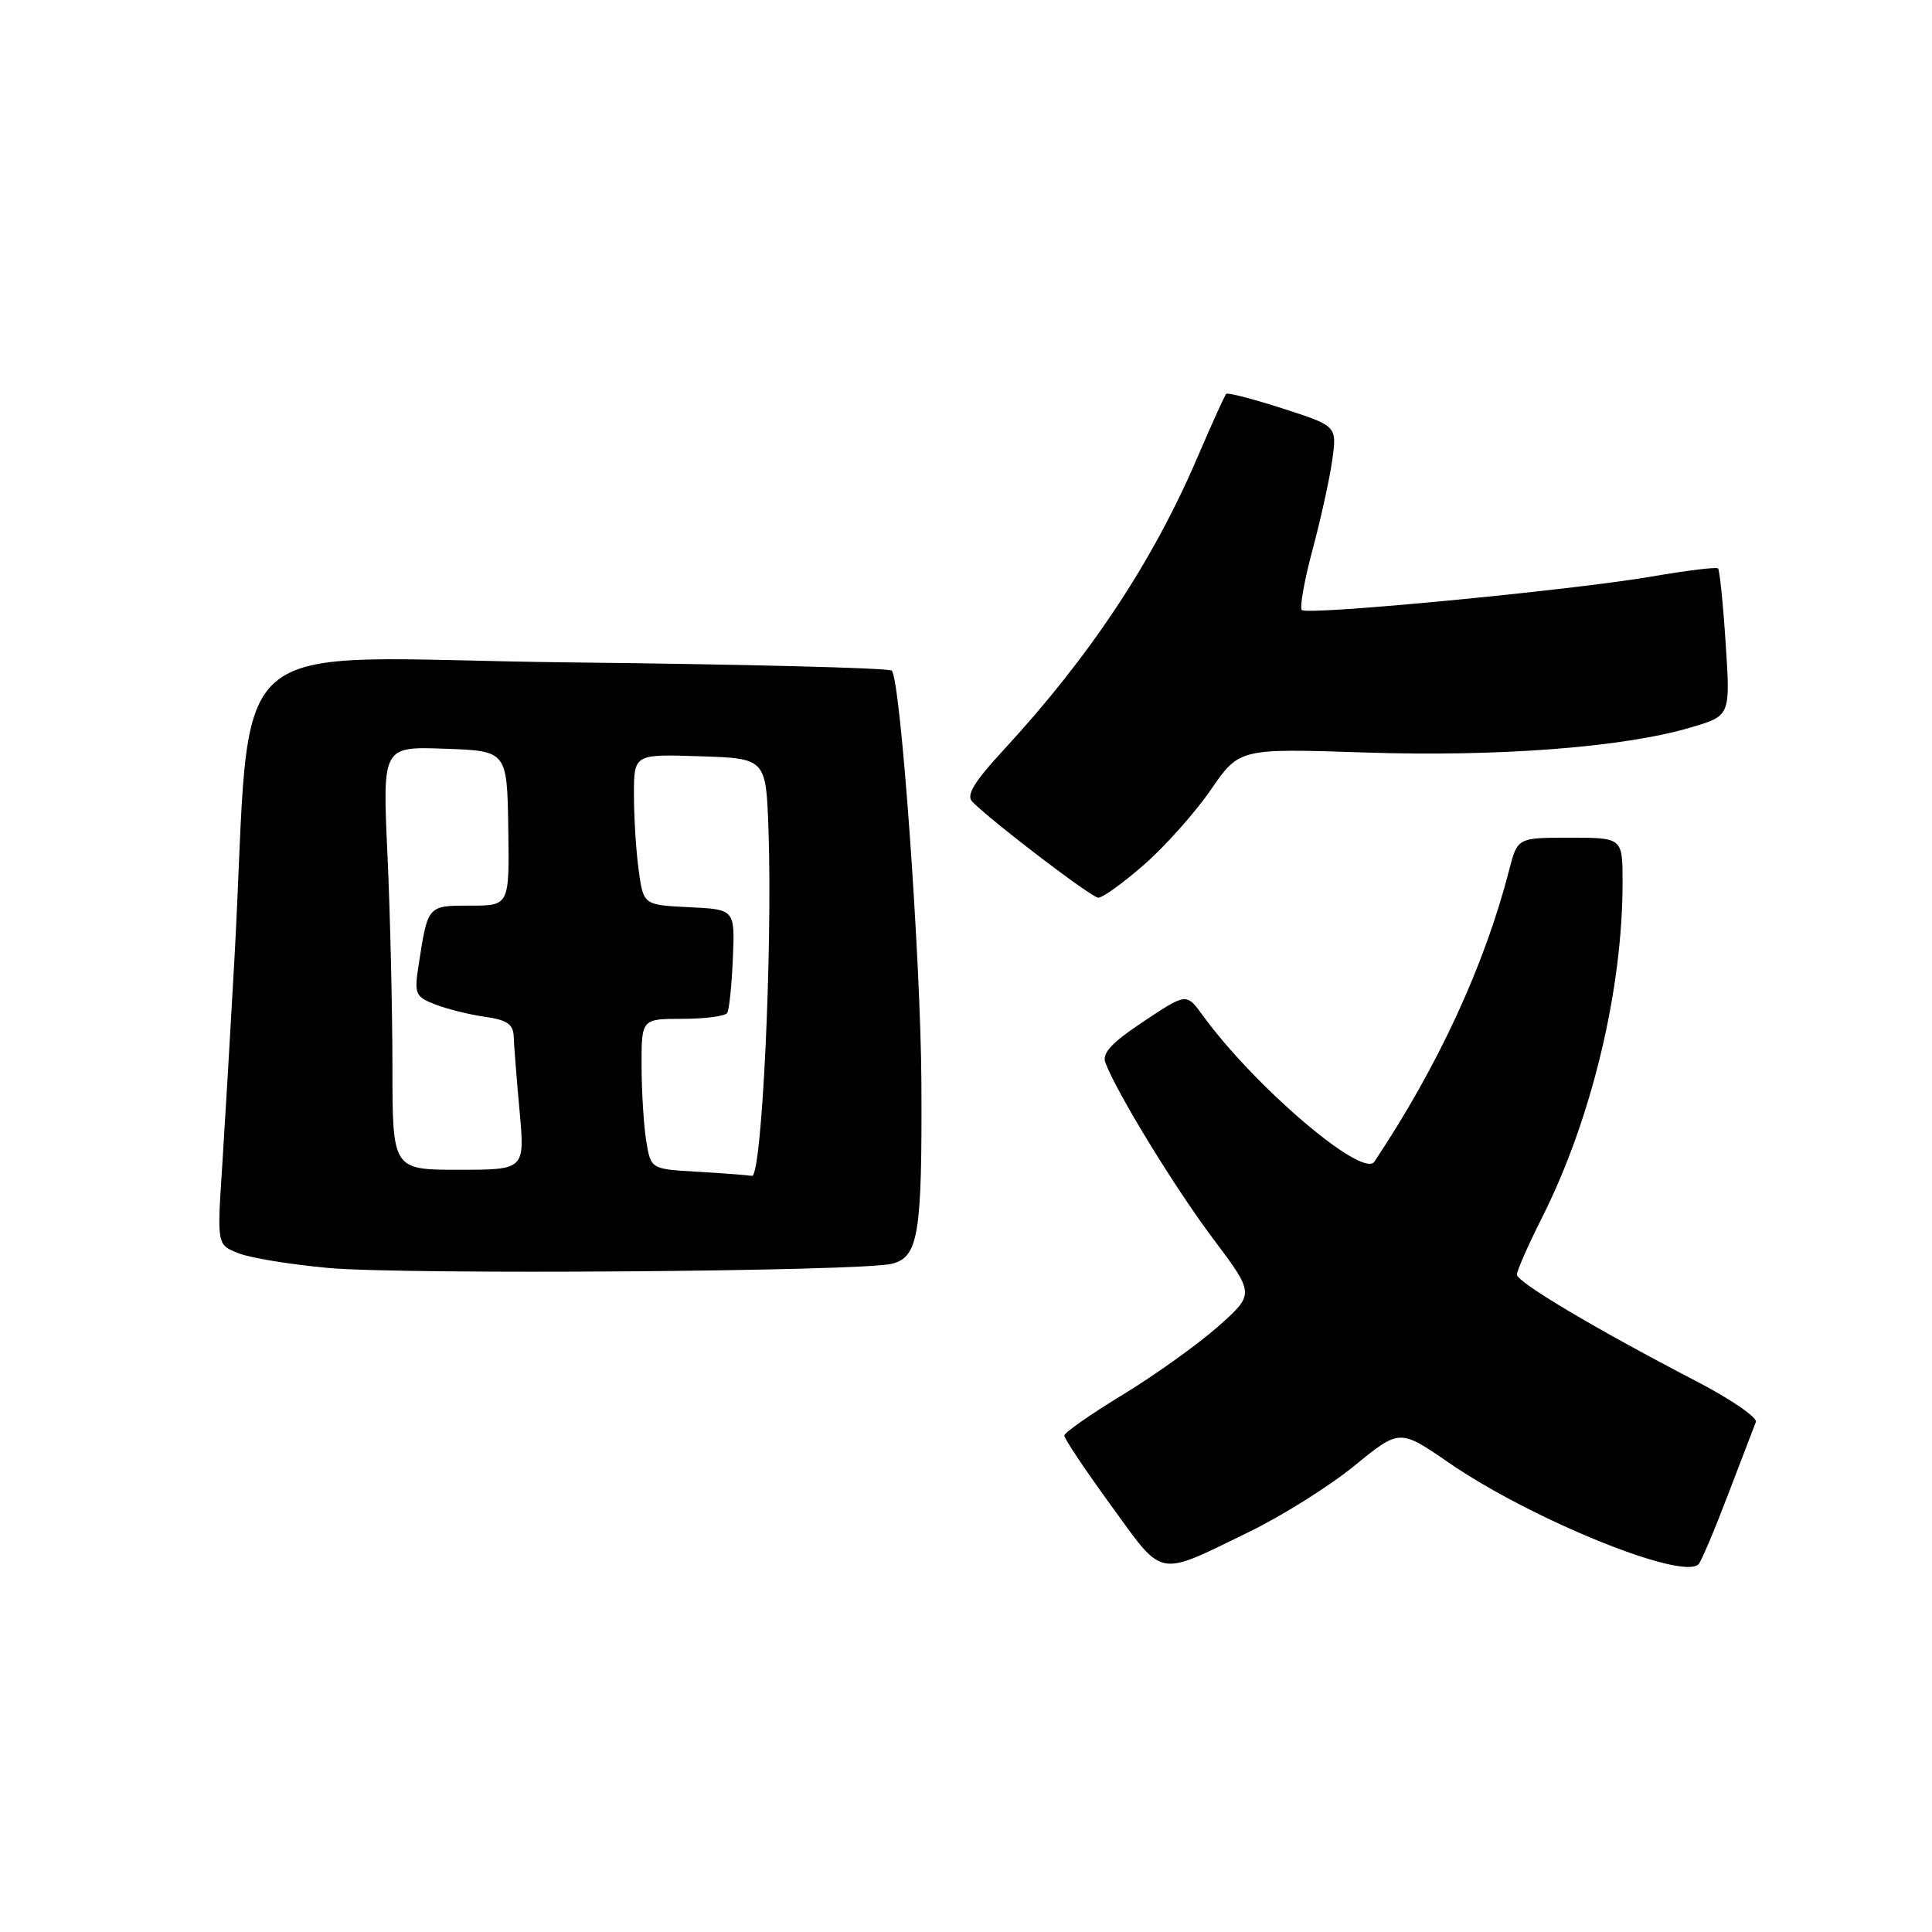 <?xml version="1.0" encoding="UTF-8" standalone="no"?>
<!DOCTYPE svg PUBLIC "-//W3C//DTD SVG 1.1//EN" "http://www.w3.org/Graphics/SVG/1.1/DTD/svg11.dtd" >
<svg xmlns="http://www.w3.org/2000/svg" xmlns:xlink="http://www.w3.org/1999/xlink" version="1.1" viewBox="0 0 256 256">
 <g >
 <path fill="currentColor"
d=" M 165.50 202.99 C 169.90 200.85 176.19 196.90 179.48 194.21 C 185.46 189.33 185.46 189.33 191.98 193.82 C 202.87 201.32 223.04 209.51 225.08 207.25 C 225.45 206.84 227.21 202.68 228.99 198.00 C 230.78 193.32 232.43 189.01 232.66 188.42 C 232.89 187.83 229.35 185.40 224.79 183.03 C 211.37 176.06 201.00 169.89 201.00 168.89 C 201.00 168.37 202.52 164.92 204.38 161.23 C 210.90 148.26 215.00 131.16 215.00 116.93 C 215.00 111.00 215.00 111.00 208.04 111.00 C 201.08 111.00 201.08 111.00 199.98 115.25 C 196.72 127.93 190.54 141.30 182.11 153.93 C 180.58 156.22 166.20 143.96 159.36 134.53 C 157.21 131.57 157.21 131.57 151.53 135.35 C 147.27 138.18 146.00 139.56 146.47 140.81 C 147.95 144.77 155.73 157.48 160.79 164.20 C 166.25 171.47 166.25 171.47 161.38 175.79 C 158.69 178.16 153.02 182.22 148.78 184.80 C 144.53 187.39 141.04 189.82 141.03 190.22 C 141.01 190.61 143.79 194.77 147.21 199.47 C 154.29 209.21 153.16 208.99 165.50 202.99 Z  M 118.16 167.46 C 121.70 166.58 122.19 163.61 122.09 143.54 C 122.01 127.13 119.34 90.01 118.16 88.86 C 117.80 88.51 98.55 88.02 75.39 87.77 C 27.96 87.25 33.57 82.23 31.04 127.50 C 30.52 136.85 29.79 149.10 29.43 154.73 C 28.76 164.96 28.76 164.96 31.63 166.07 C 33.21 166.69 38.55 167.56 43.50 168.01 C 53.54 168.93 114.00 168.48 118.16 167.46 Z  M 151.60 114.57 C 154.38 112.14 158.36 107.67 160.44 104.65 C 164.22 99.16 164.22 99.16 180.86 99.71 C 198.60 100.30 215.21 99.02 224.08 96.38 C 229.29 94.84 229.29 94.84 228.66 85.27 C 228.32 80.01 227.86 75.53 227.65 75.32 C 227.45 75.11 223.50 75.59 218.89 76.39 C 208.22 78.22 173.24 81.57 172.50 80.83 C 172.19 80.52 172.82 76.94 173.91 72.88 C 175.00 68.82 176.18 63.46 176.53 60.97 C 177.16 56.45 177.16 56.45 170.00 54.14 C 166.06 52.87 162.67 51.99 162.48 52.19 C 162.28 52.39 160.56 56.18 158.66 60.62 C 152.80 74.32 144.44 86.95 133.10 99.24 C 129.03 103.65 127.98 105.38 128.85 106.25 C 131.60 109.00 144.59 118.90 145.52 118.95 C 146.08 118.98 148.81 117.01 151.60 114.57 Z  M 92.37 155.26 C 86.25 154.91 86.25 154.91 85.63 151.21 C 85.30 149.17 85.02 144.69 85.01 141.25 C 85.00 135.00 85.00 135.00 90.44 135.00 C 93.43 135.00 96.10 134.65 96.36 134.22 C 96.62 133.80 96.96 130.54 97.11 126.97 C 97.38 120.50 97.38 120.50 91.32 120.21 C 85.26 119.91 85.26 119.91 84.63 115.32 C 84.28 112.79 84.00 108.29 84.00 105.32 C 84.00 99.92 84.00 99.92 92.75 100.21 C 101.50 100.50 101.50 100.50 101.83 110.00 C 102.38 125.97 100.94 156.03 99.64 155.81 C 99.01 155.70 95.74 155.46 92.37 155.26 Z  M 52.00 141.25 C 51.99 133.69 51.70 121.07 51.34 113.21 C 50.68 98.91 50.68 98.91 58.94 99.21 C 67.19 99.50 67.19 99.50 67.35 109.75 C 67.50 120.00 67.50 120.00 62.32 120.00 C 56.65 120.00 56.70 119.94 55.49 127.74 C 54.87 131.73 55.00 132.05 57.66 133.09 C 59.22 133.70 62.19 134.44 64.25 134.73 C 67.20 135.15 68.02 135.71 68.07 137.38 C 68.11 138.55 68.46 142.99 68.85 147.25 C 69.55 155.00 69.55 155.00 60.78 155.00 C 52.00 155.00 52.00 155.00 52.00 141.25 Z "/>
</g>
</svg>